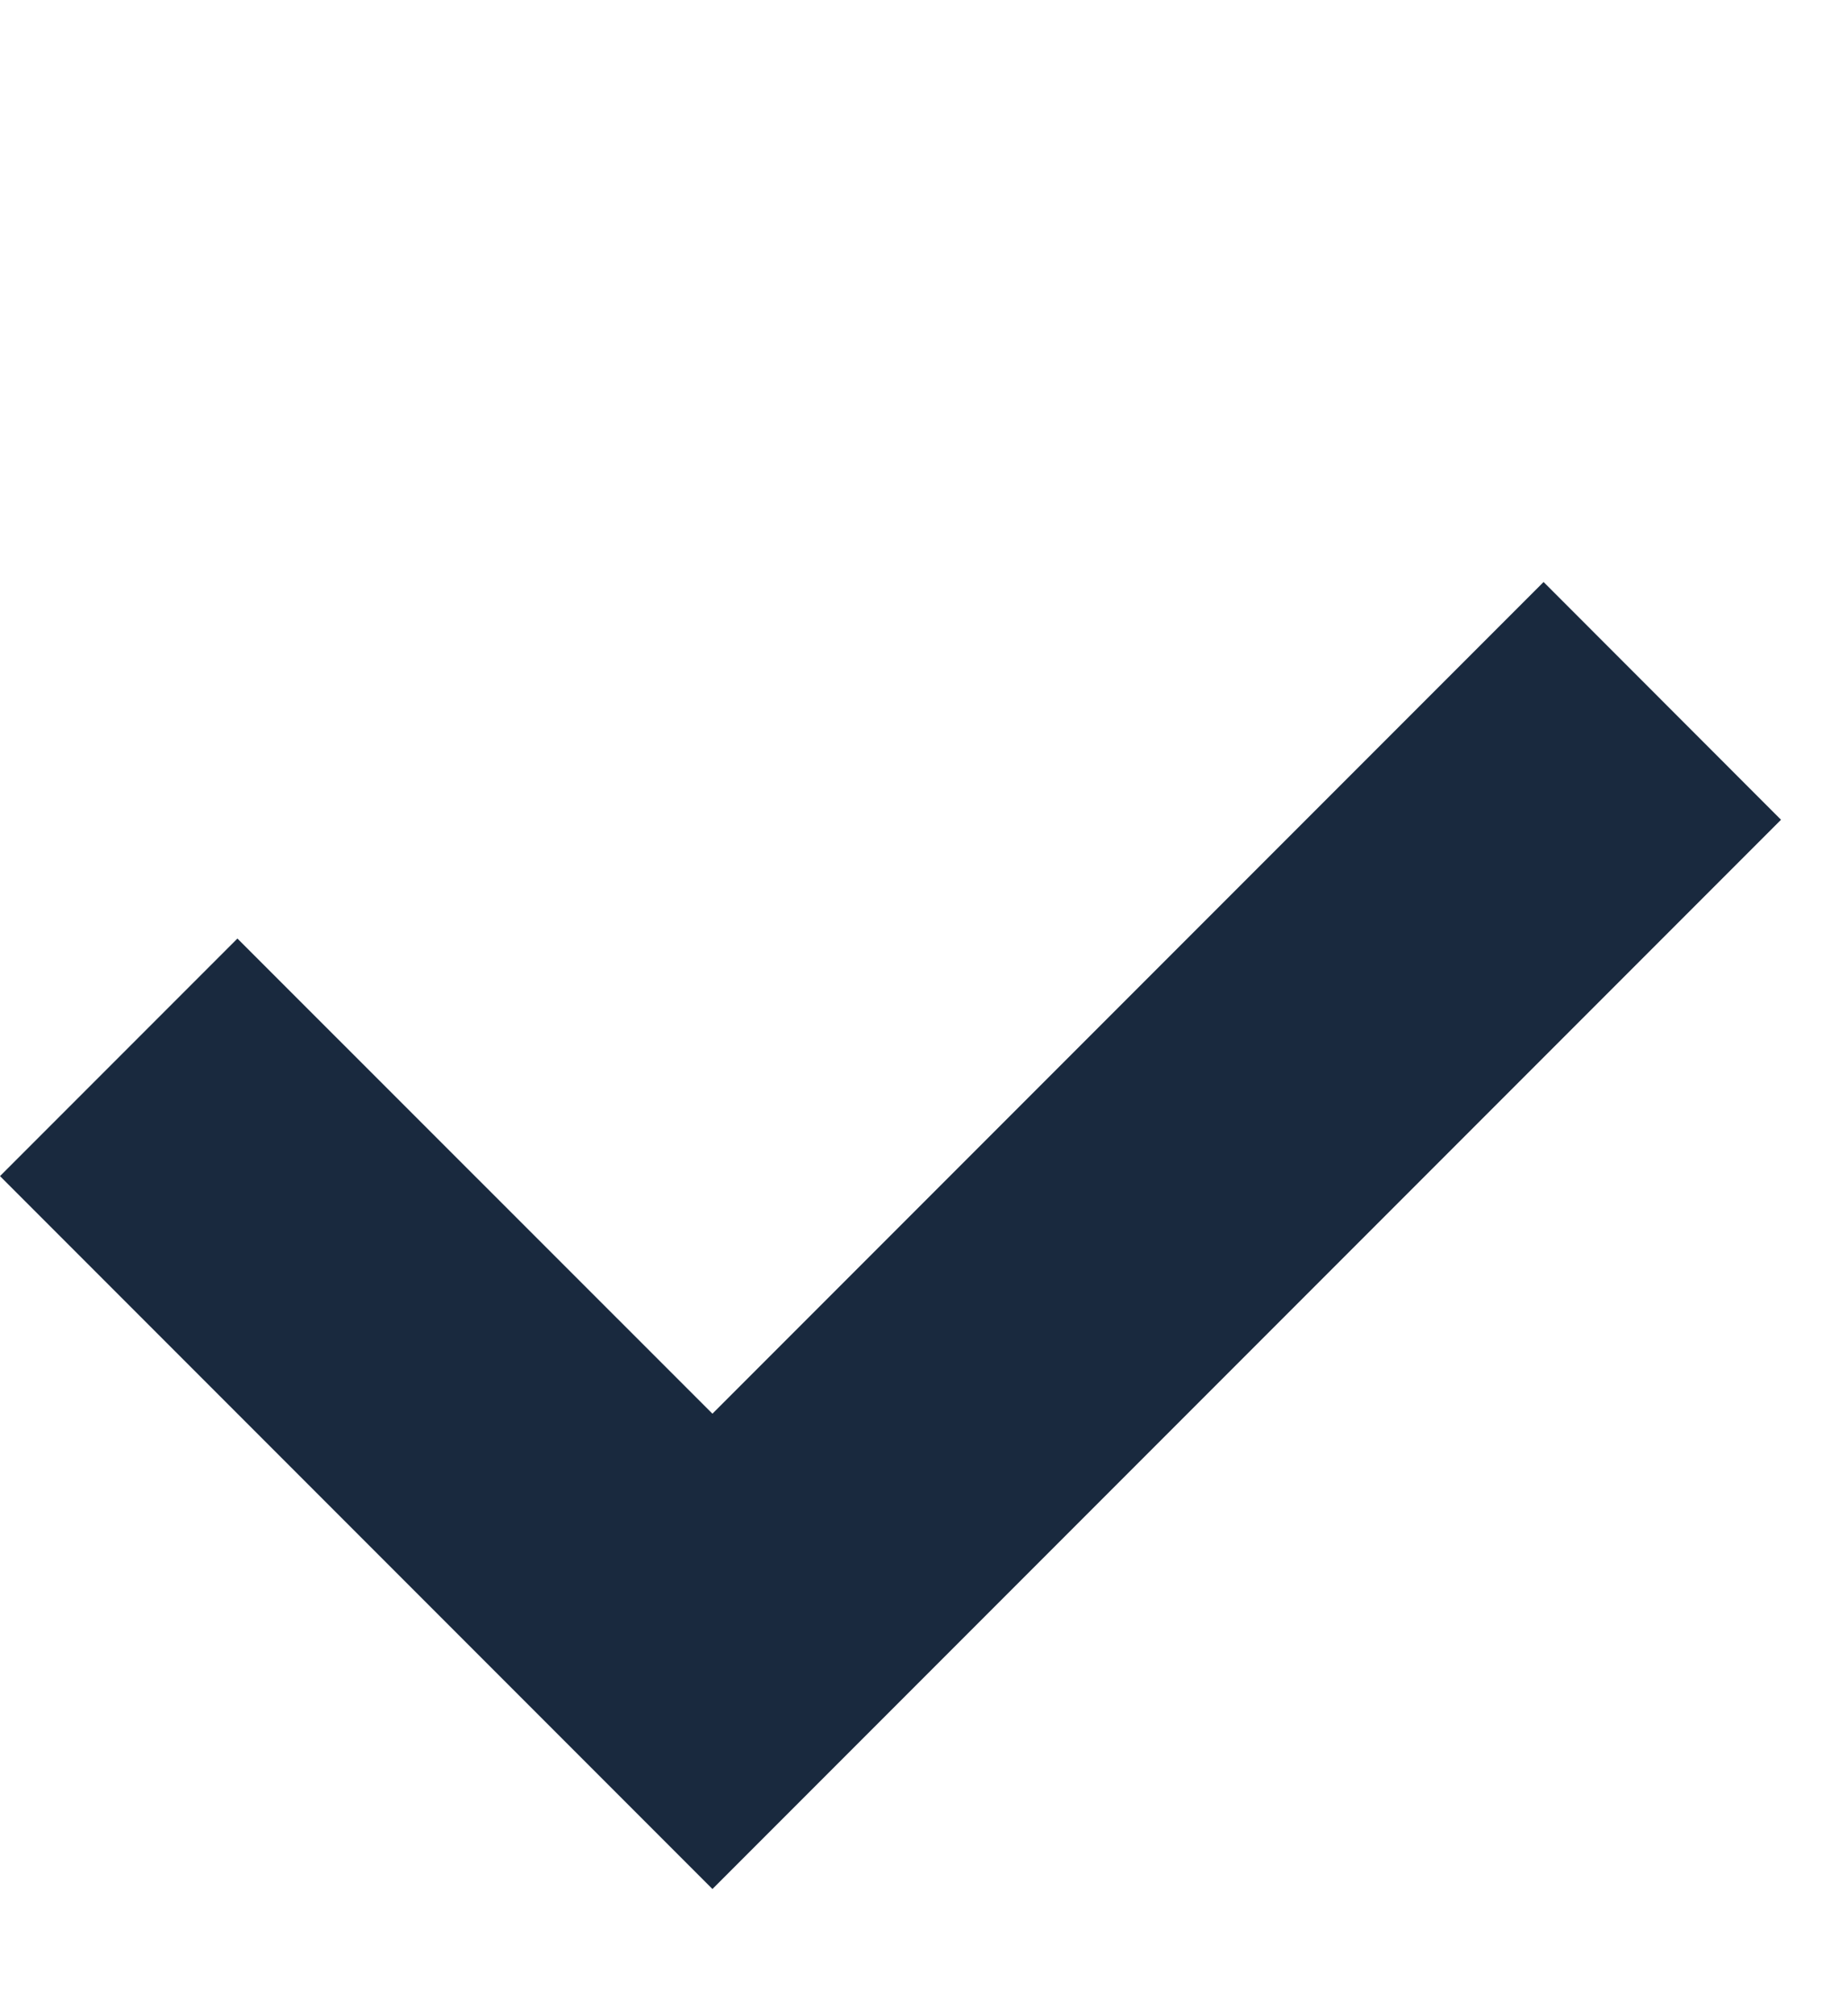 <svg width="11" height="12" fill="none" xmlns="http://www.w3.org/2000/svg"><path fill-rule="evenodd" clip-rule="evenodd" d="M0 7l1.414-1.414 2.829 2.828 4.95-4.95 1.414 1.415-6.364 6.364L0 7z" fill="#19293E"/></svg>